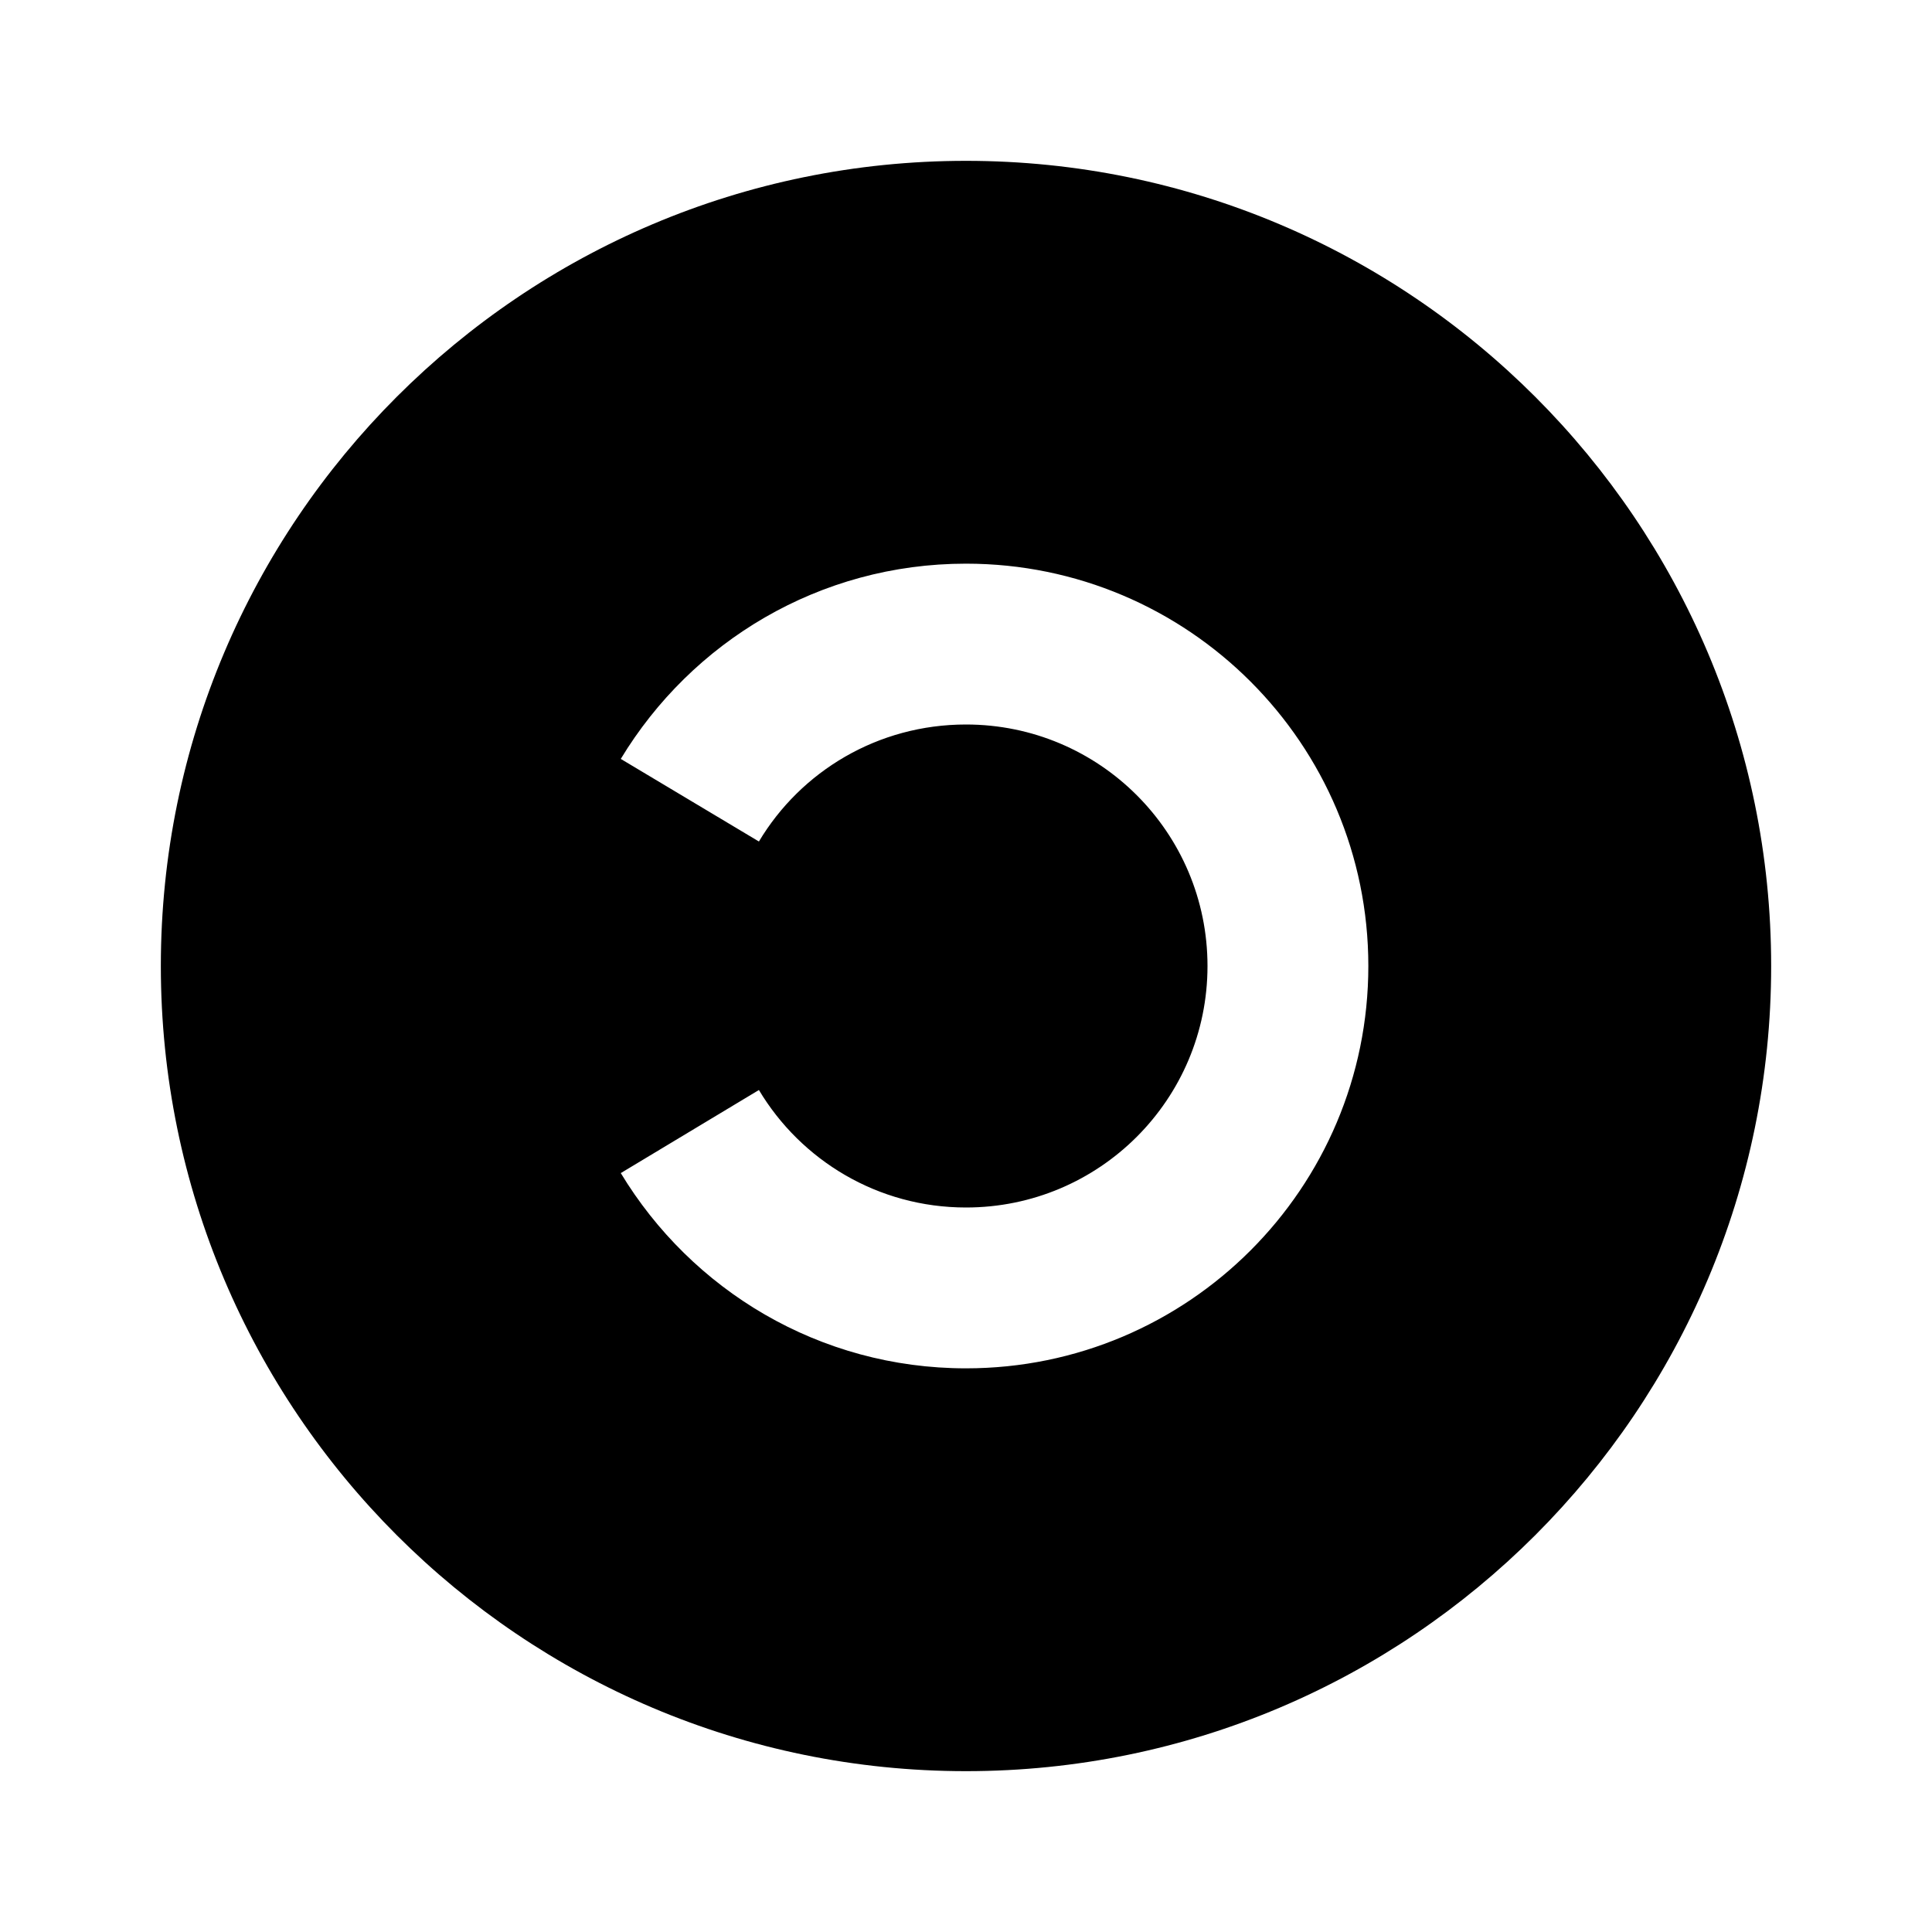 <?xml version="1.0" encoding="UTF-8"?>
<svg xmlns="http://www.w3.org/2000/svg" xmlns:xlink="http://www.w3.org/1999/xlink" width="16" height="16" viewBox="0 0 16 16" version="1.1">
<g id="surface1">
<path style=" stroke:none;fill-rule:nonzero;fill:rgb(0%,0%,0%);fill-opacity:1;" d="M 8 14.668 C 4.32 14.668 1.332 11.68 1.332 8 C 1.332 4.32 4.32 1.332 8 1.332 C 11.68 1.332 14.668 4.32 14.668 8 C 14.668 11.68 11.68 14.668 8 14.668 Z M 8 11.332 C 9.84 11.332 11.332 9.84 11.332 8 C 11.332 6.16 9.84 4.668 8 4.668 C 6.785 4.668 5.727 5.316 5.141 6.285 L 6.285 6.969 C 6.633 6.387 7.27 6 8 6 C 9.105 6 10 6.895 10 8 C 10 9.105 9.105 10 8 10 C 7.27 10 6.633 9.609 6.285 9.027 L 5.141 9.715 C 5.727 10.684 6.785 11.332 8 11.332 Z M 8 11.332 "/>
</g>
</svg>
